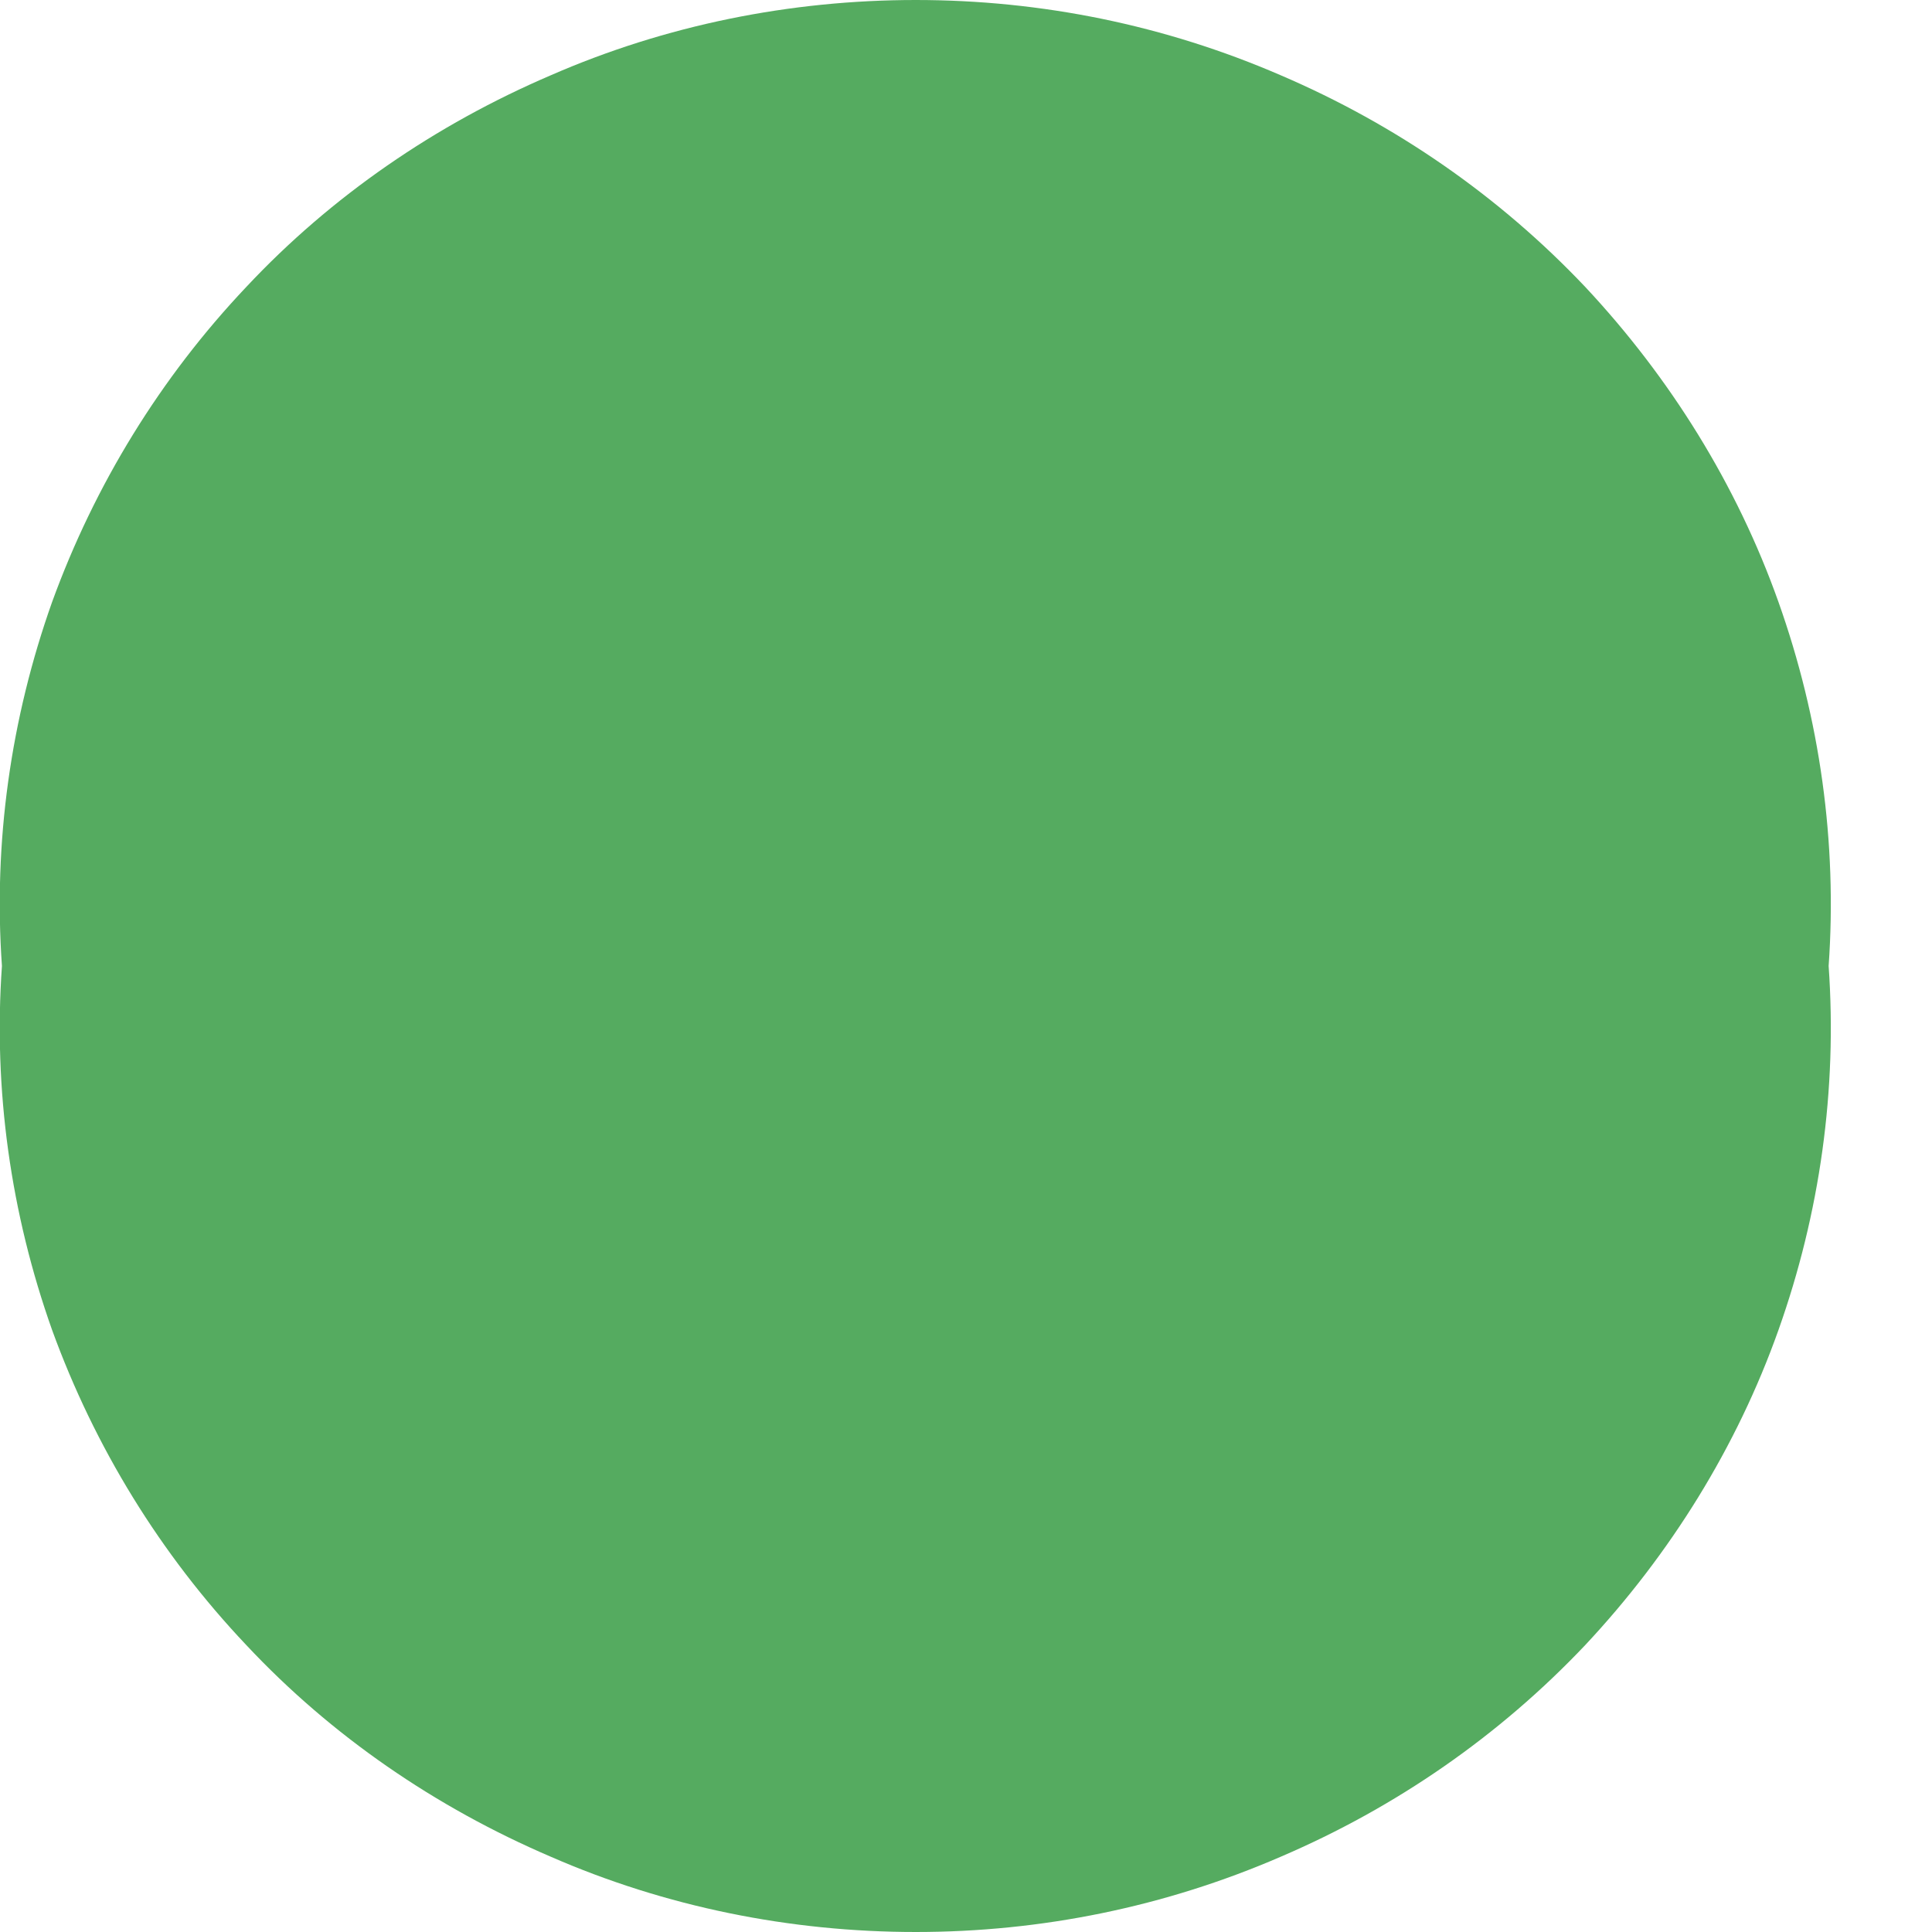 <svg width="2" height="2" viewBox="0 0 2 2" fill="none" xmlns="http://www.w3.org/2000/svg">
<path d="M1.893 1C1.902 1.128 1.884 1.256 1.841 1.377C1.798 1.498 1.729 1.609 1.641 1.703C1.552 1.797 1.445 1.871 1.326 1.922C1.206 1.974 1.078 2 0.948 2C0.818 2 0.689 1.974 0.57 1.922C0.451 1.871 0.343 1.797 0.255 1.703C0.166 1.609 0.098 1.498 0.054 1.377C0.011 1.256 -0.007 1.128 0.002 1C-0.007 0.872 0.011 0.744 0.054 0.623C0.098 0.502 0.166 0.391 0.255 0.297C0.343 0.203 0.451 0.129 0.57 0.078C0.689 0.026 0.818 0 0.948 0C1.078 0 1.206 0.026 1.326 0.078C1.445 0.129 1.552 0.203 1.641 0.297C1.729 0.391 1.798 0.502 1.841 0.623C1.884 0.744 1.902 0.872 1.893 1Z" fill="#55AB60"/>
</svg>
